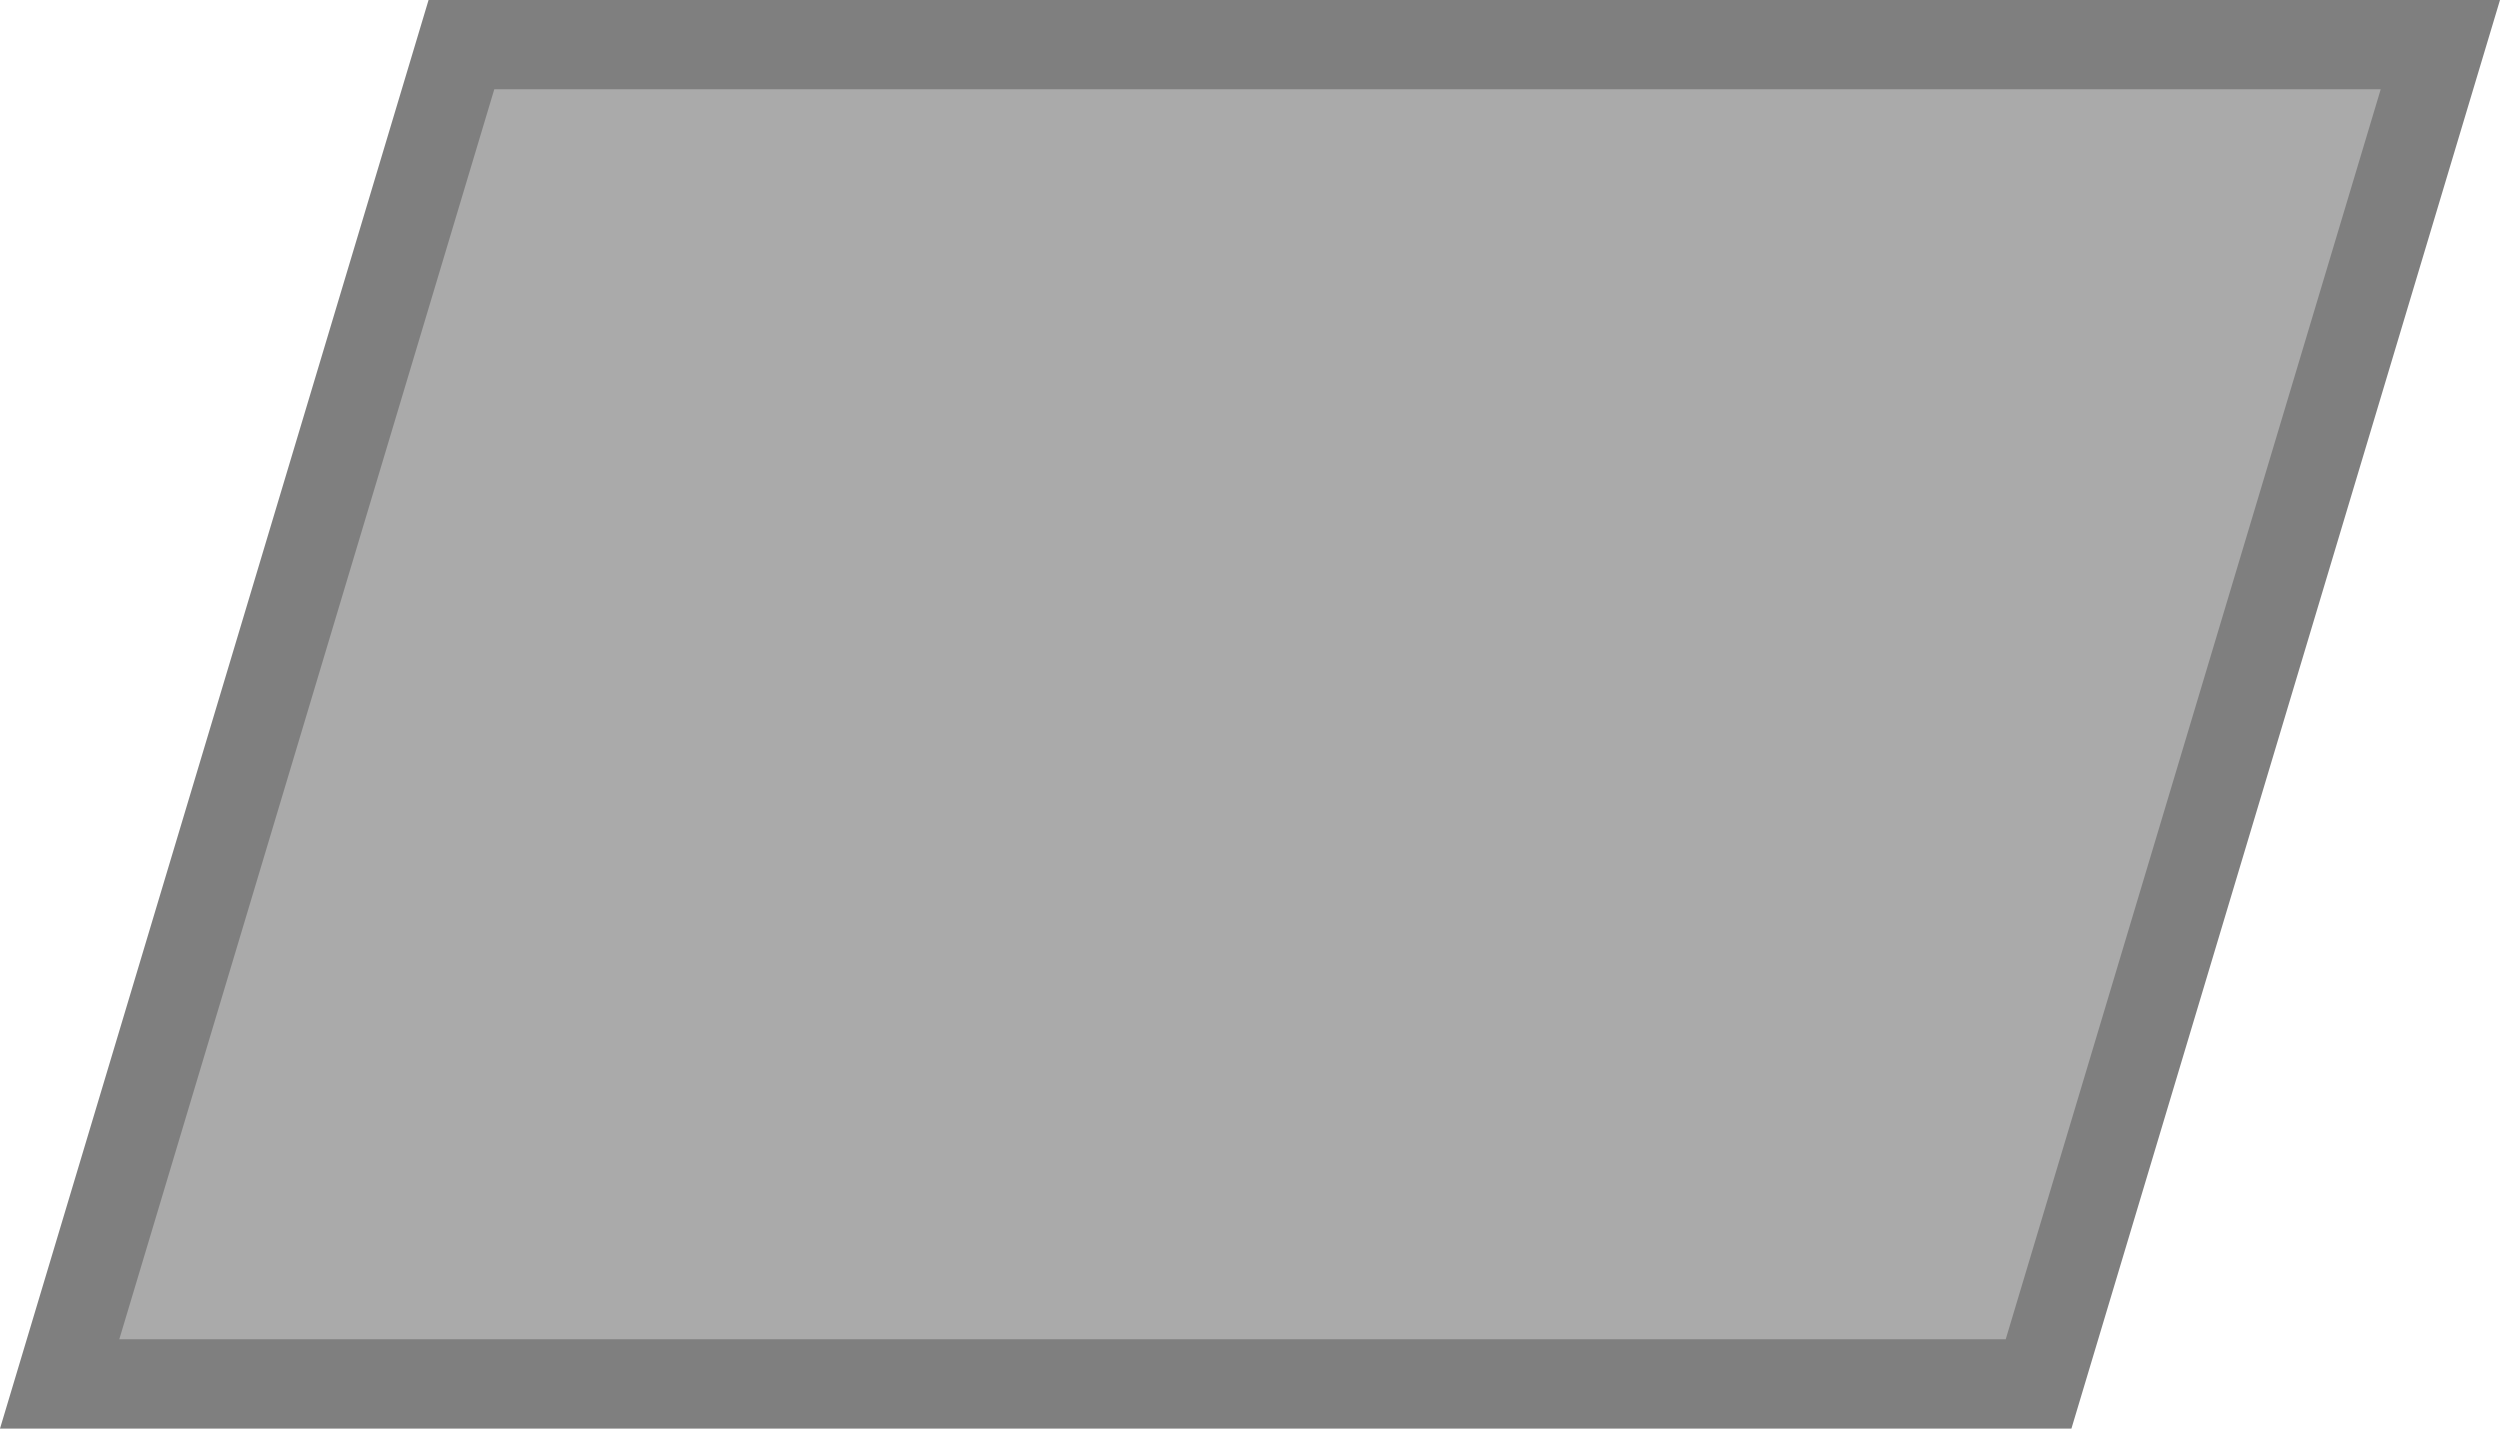 ﻿<?xml version="1.0" encoding="utf-8"?>
<svg version="1.1" xmlns:xlink="http://www.w3.org/1999/xlink" width="28px" height="16px" xmlns="http://www.w3.org/2000/svg">
  <g transform="matrix(1 0 0 1 -83 -20 )">
    <path d="M 83.668 35.5  L 88.168 20.5  L 110.332 20.5  L 105.832 35.5  L 83.668 35.5  Z " fill-rule="nonzero" fill="#aaaaaa" stroke="none" />
    <path d="M 83 36  L 87.8 20  L 111 20  L 106.2 36  L 83 36  Z M 88.536 21  L 84.336 35  L 105.464 35  L 109.664 21  L 88.536 21  Z " fill-rule="nonzero" fill="#7f7f7f" stroke="none" />
  </g>
</svg>